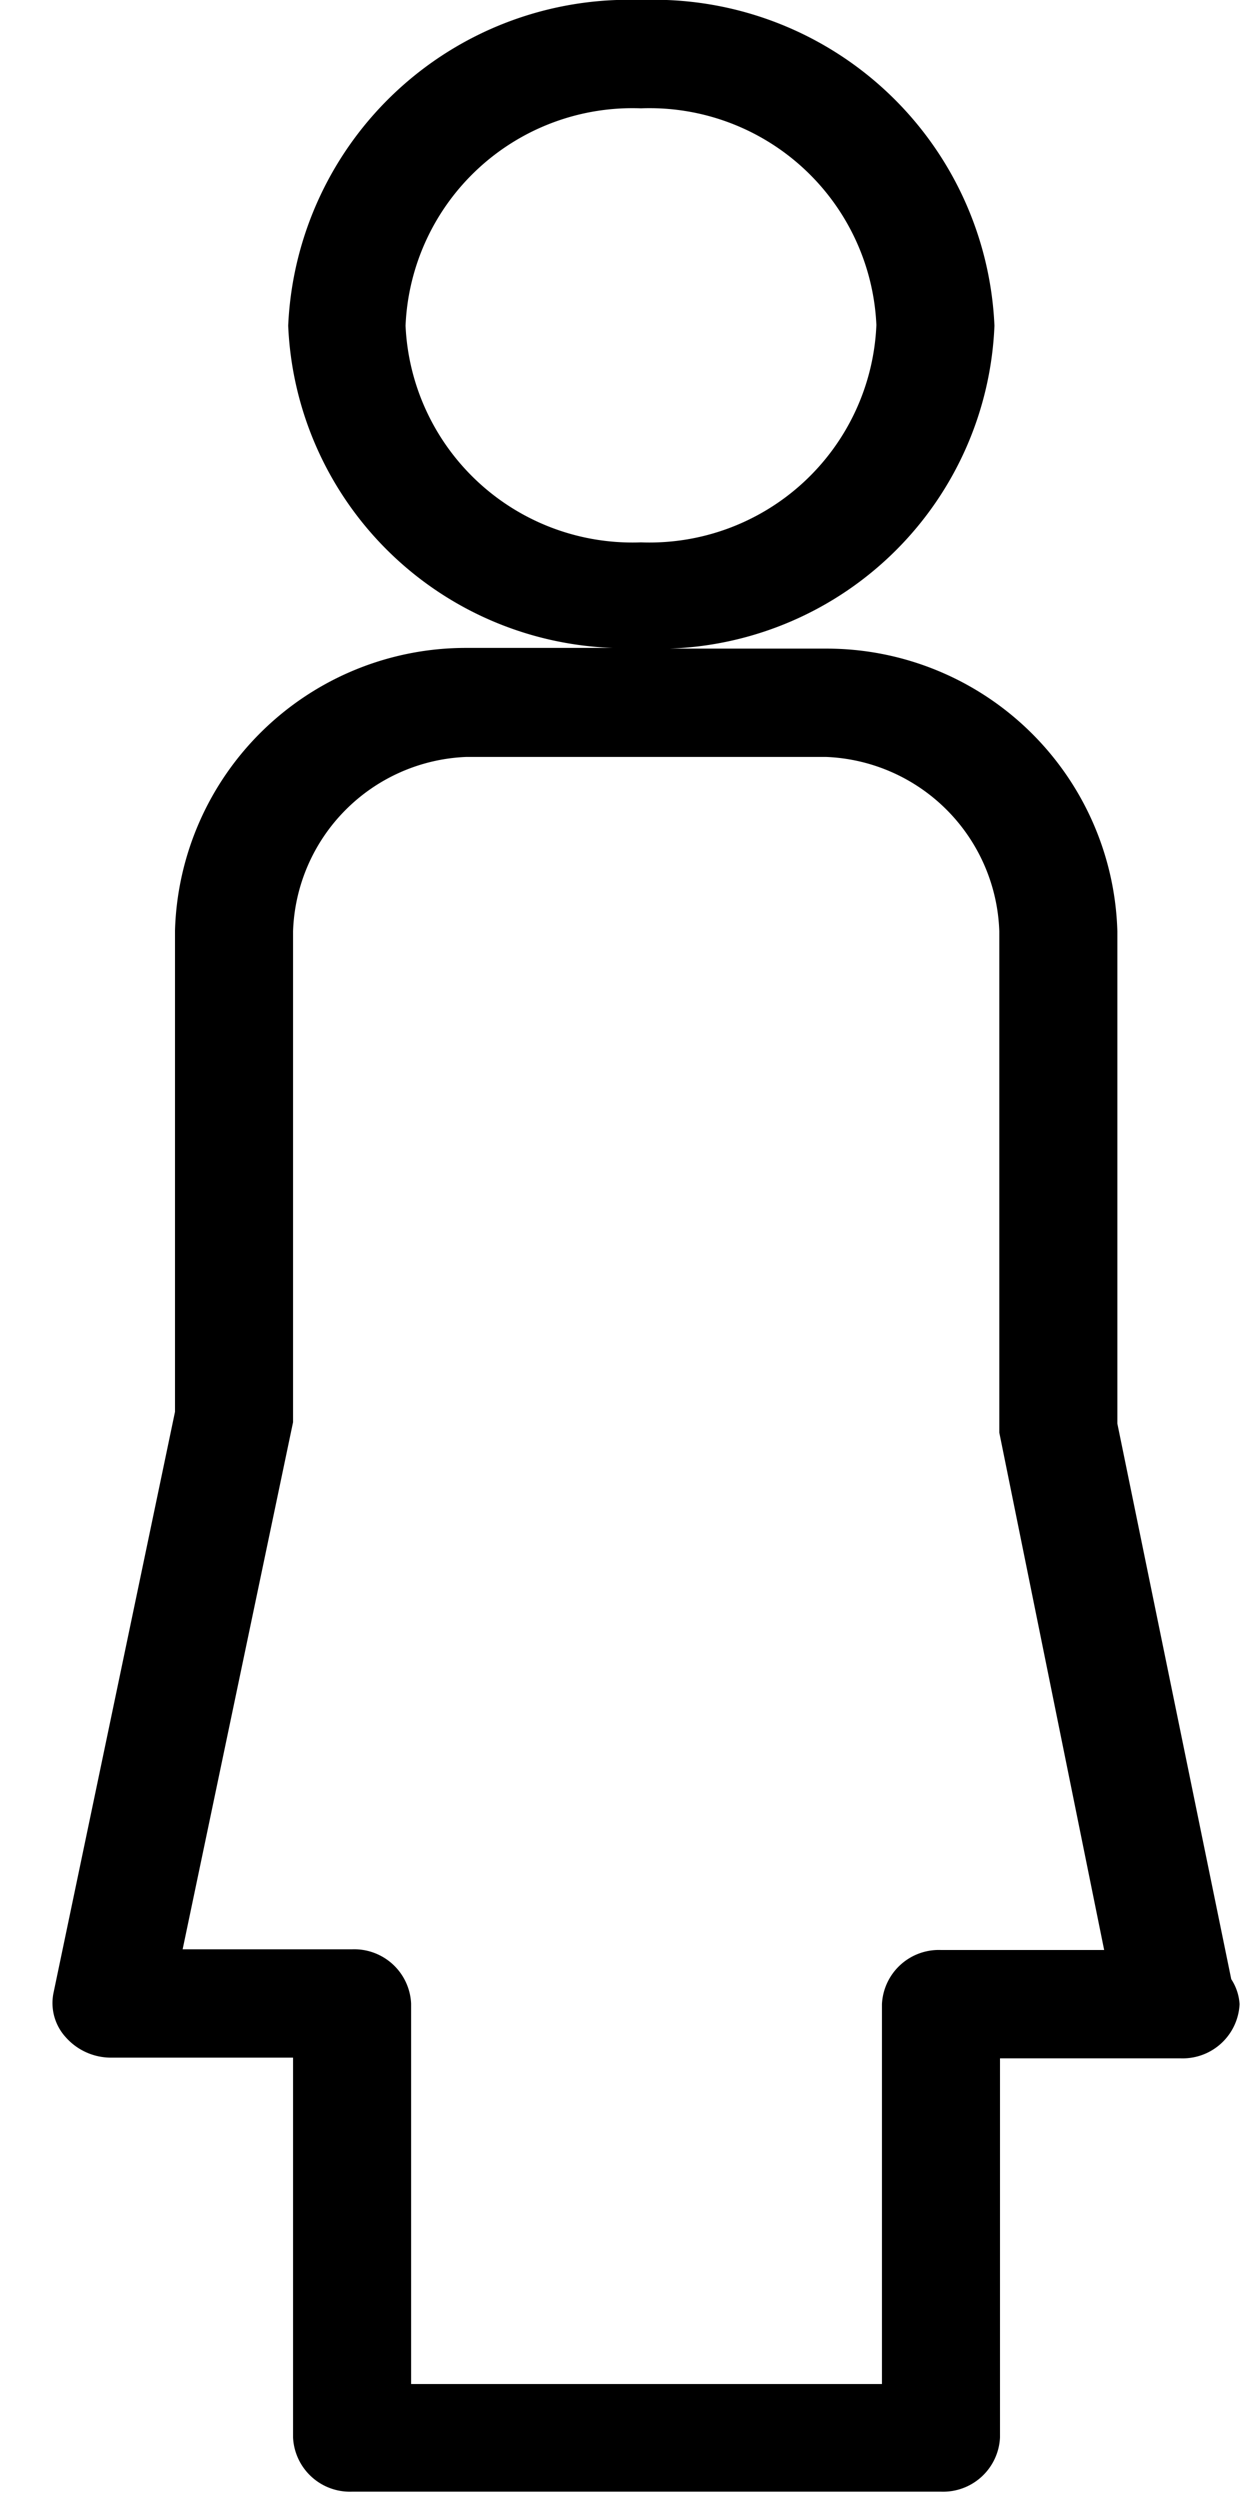 <svg id="Layer_1" data-name="Layer 1" xmlns="http://www.w3.org/2000/svg" width="18" height="36" viewBox="0 0 18 36">
  <title>icon-female</title>
  <path d="M17.73,28.5l-1.64-8V13.41a4.19,4.19,0,0,0-4.19-4.07H9.64a4.85,4.85,0,0,0,4.68-4.65A4.91,4.91,0,0,0,9.23,0,4.91,4.91,0,0,0,4.15,4.69,4.85,4.85,0,0,0,8.83,9.33H6.71a4.19,4.19,0,0,0-4.19,4.07l0,6.93L.77,28.7a.73.73,0,0,0,.18.64.87.87,0,0,0,.65.29H4.22V35.1a.82.82,0,0,0,.85.78h8.48a.82.82,0,0,0,.85-.78V29.64H17a.82.82,0,0,0,.85-.78A.74.74,0,0,0,17.73,28.5ZM5.84,4.69A3.27,3.27,0,0,1,9.23,1.56a3.27,3.27,0,0,1,3.39,3.12A3.27,3.27,0,0,1,9.23,7.81,3.27,3.27,0,0,1,5.84,4.69Zm7.71,23.39a.82.82,0,0,0-.85.78v5.47H5.92V28.85a.82.82,0,0,0-.85-.78H2.63l1.59-7.59V13.41a2.6,2.6,0,0,1,2.49-2.51H11.9a2.6,2.6,0,0,1,2.49,2.51v7.22l1.51,7.45Z"/>
</svg>
